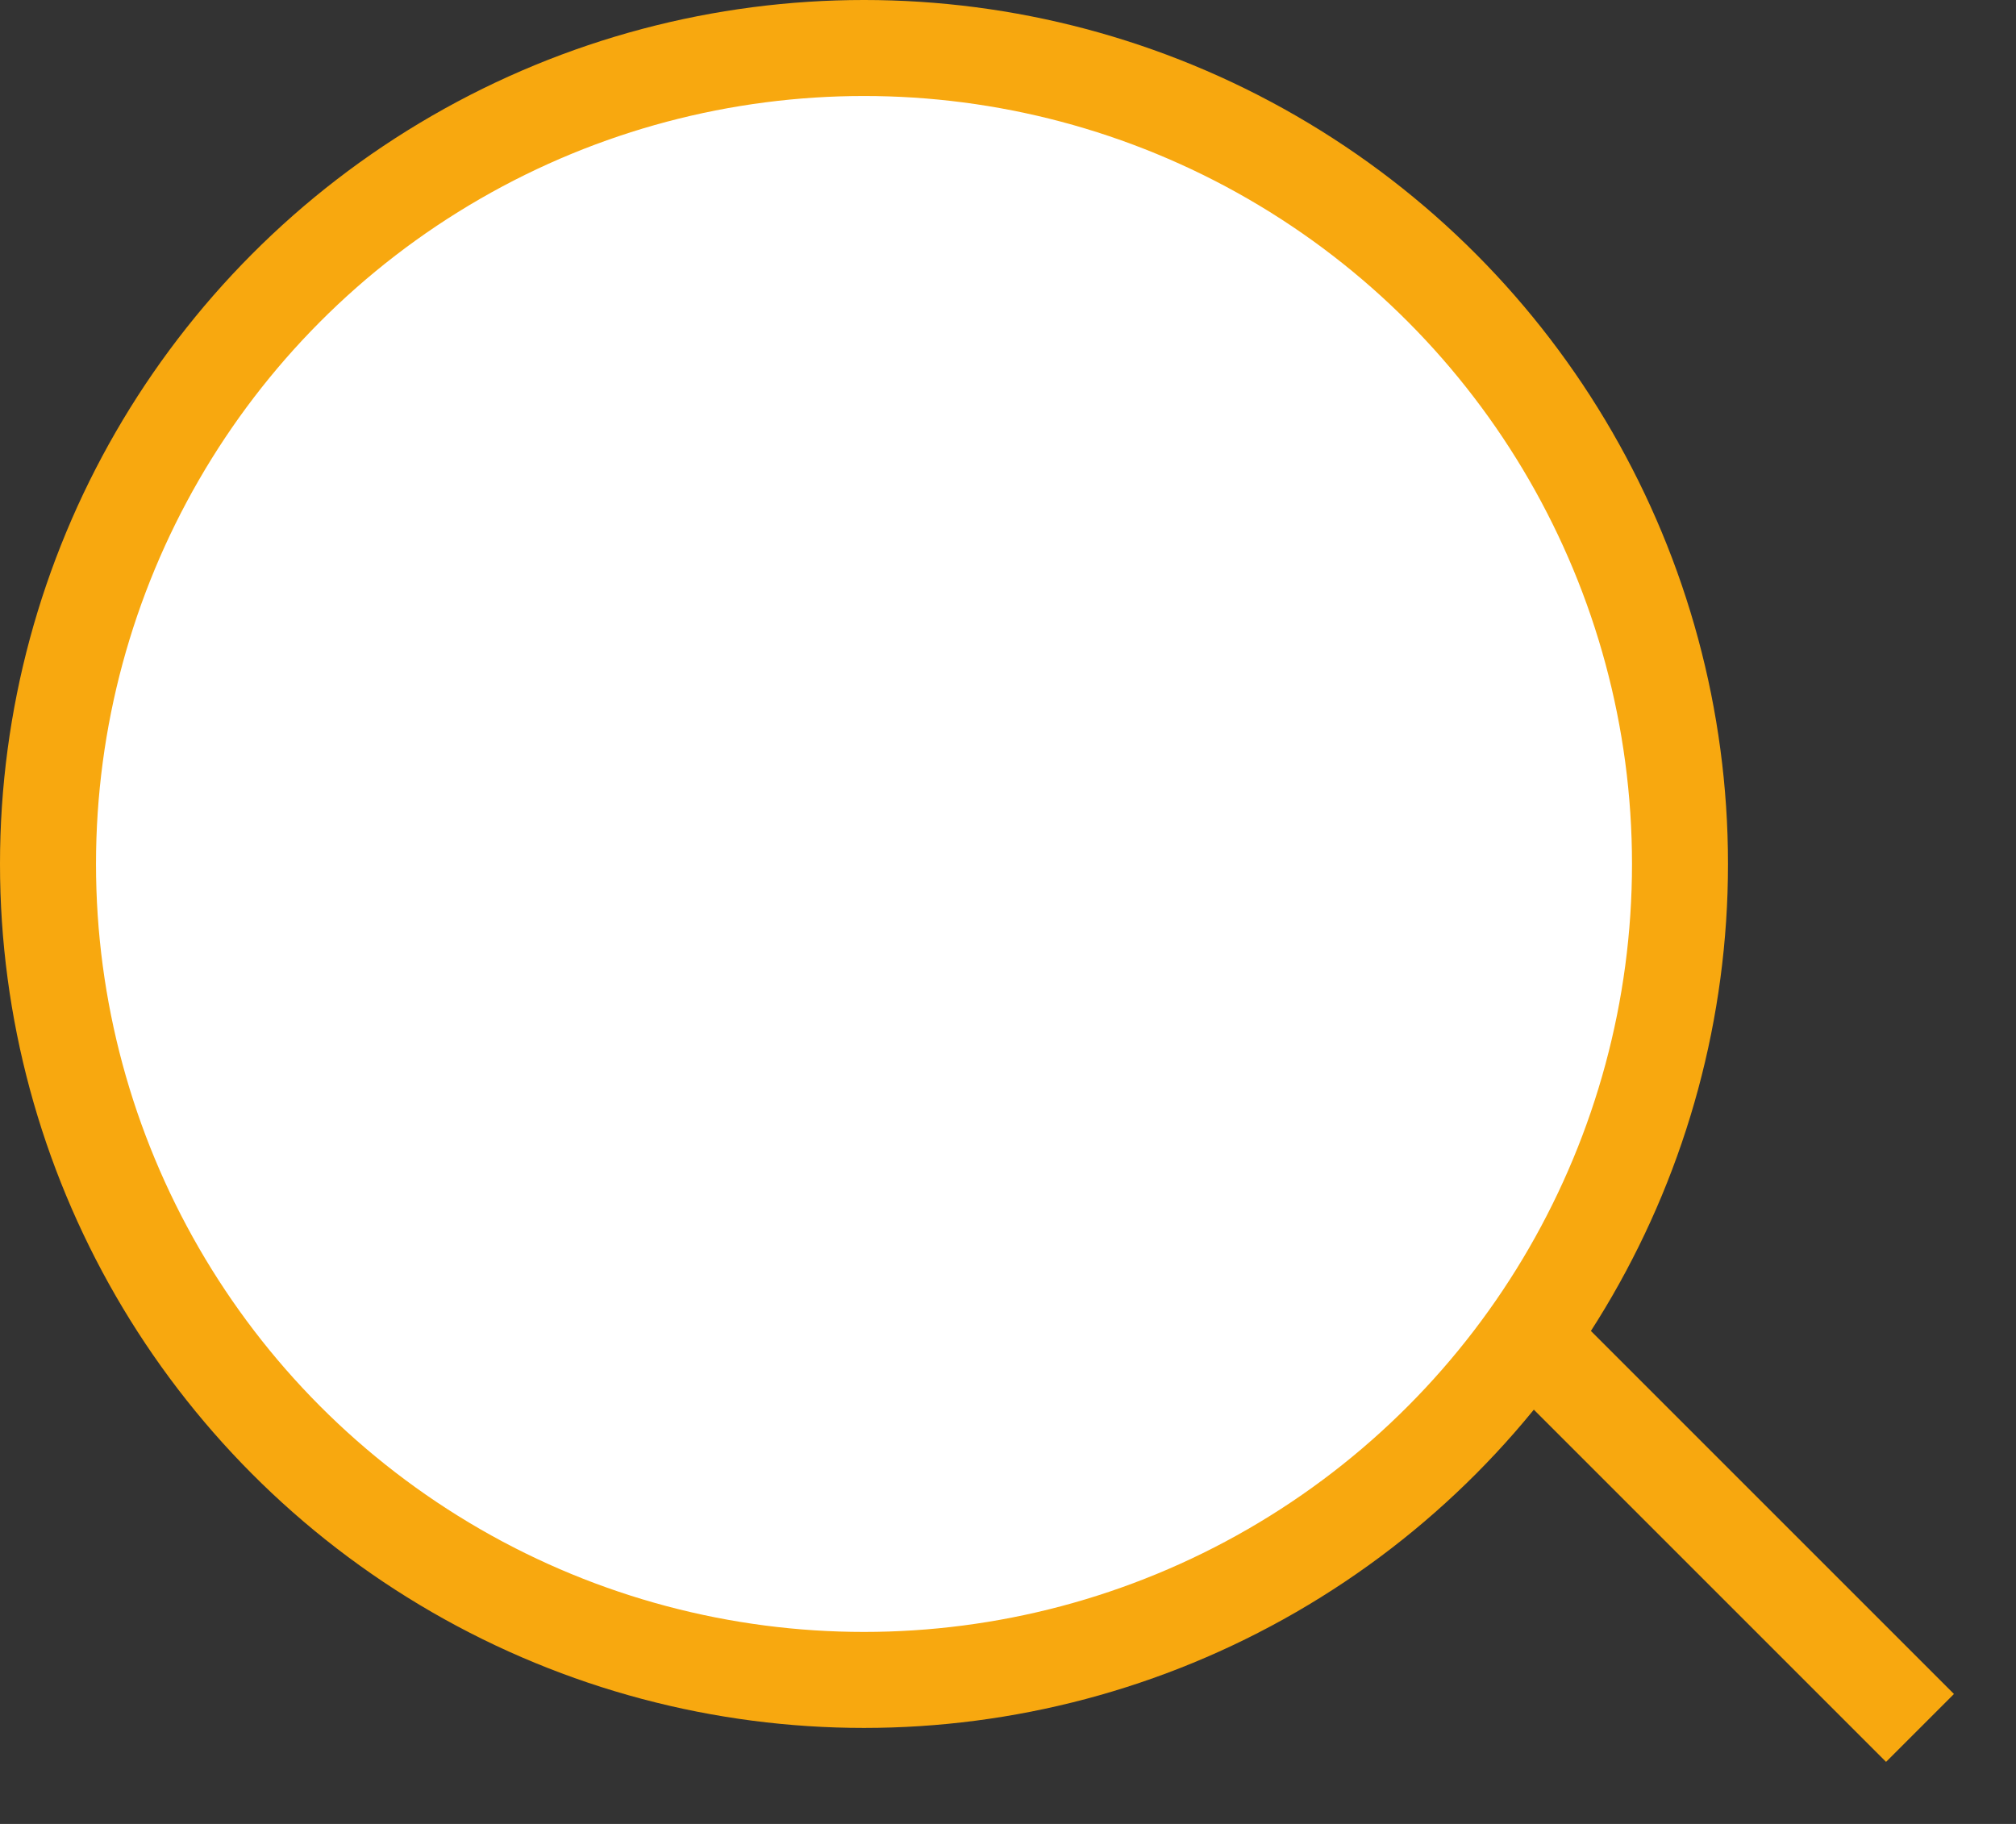 <svg width="21" height="19" viewBox="0 0 21 19" fill="none" xmlns="http://www.w3.org/2000/svg">
<rect x="0" y="0" width="21" height="19" fill="#333333" stroke="none"/>
<circle cx="9" cy="9" r="8.5" fill="white" stroke="#F8A80F"/>
<path d="M16 14L20 18" stroke="#F8A80F"/>
</svg>
